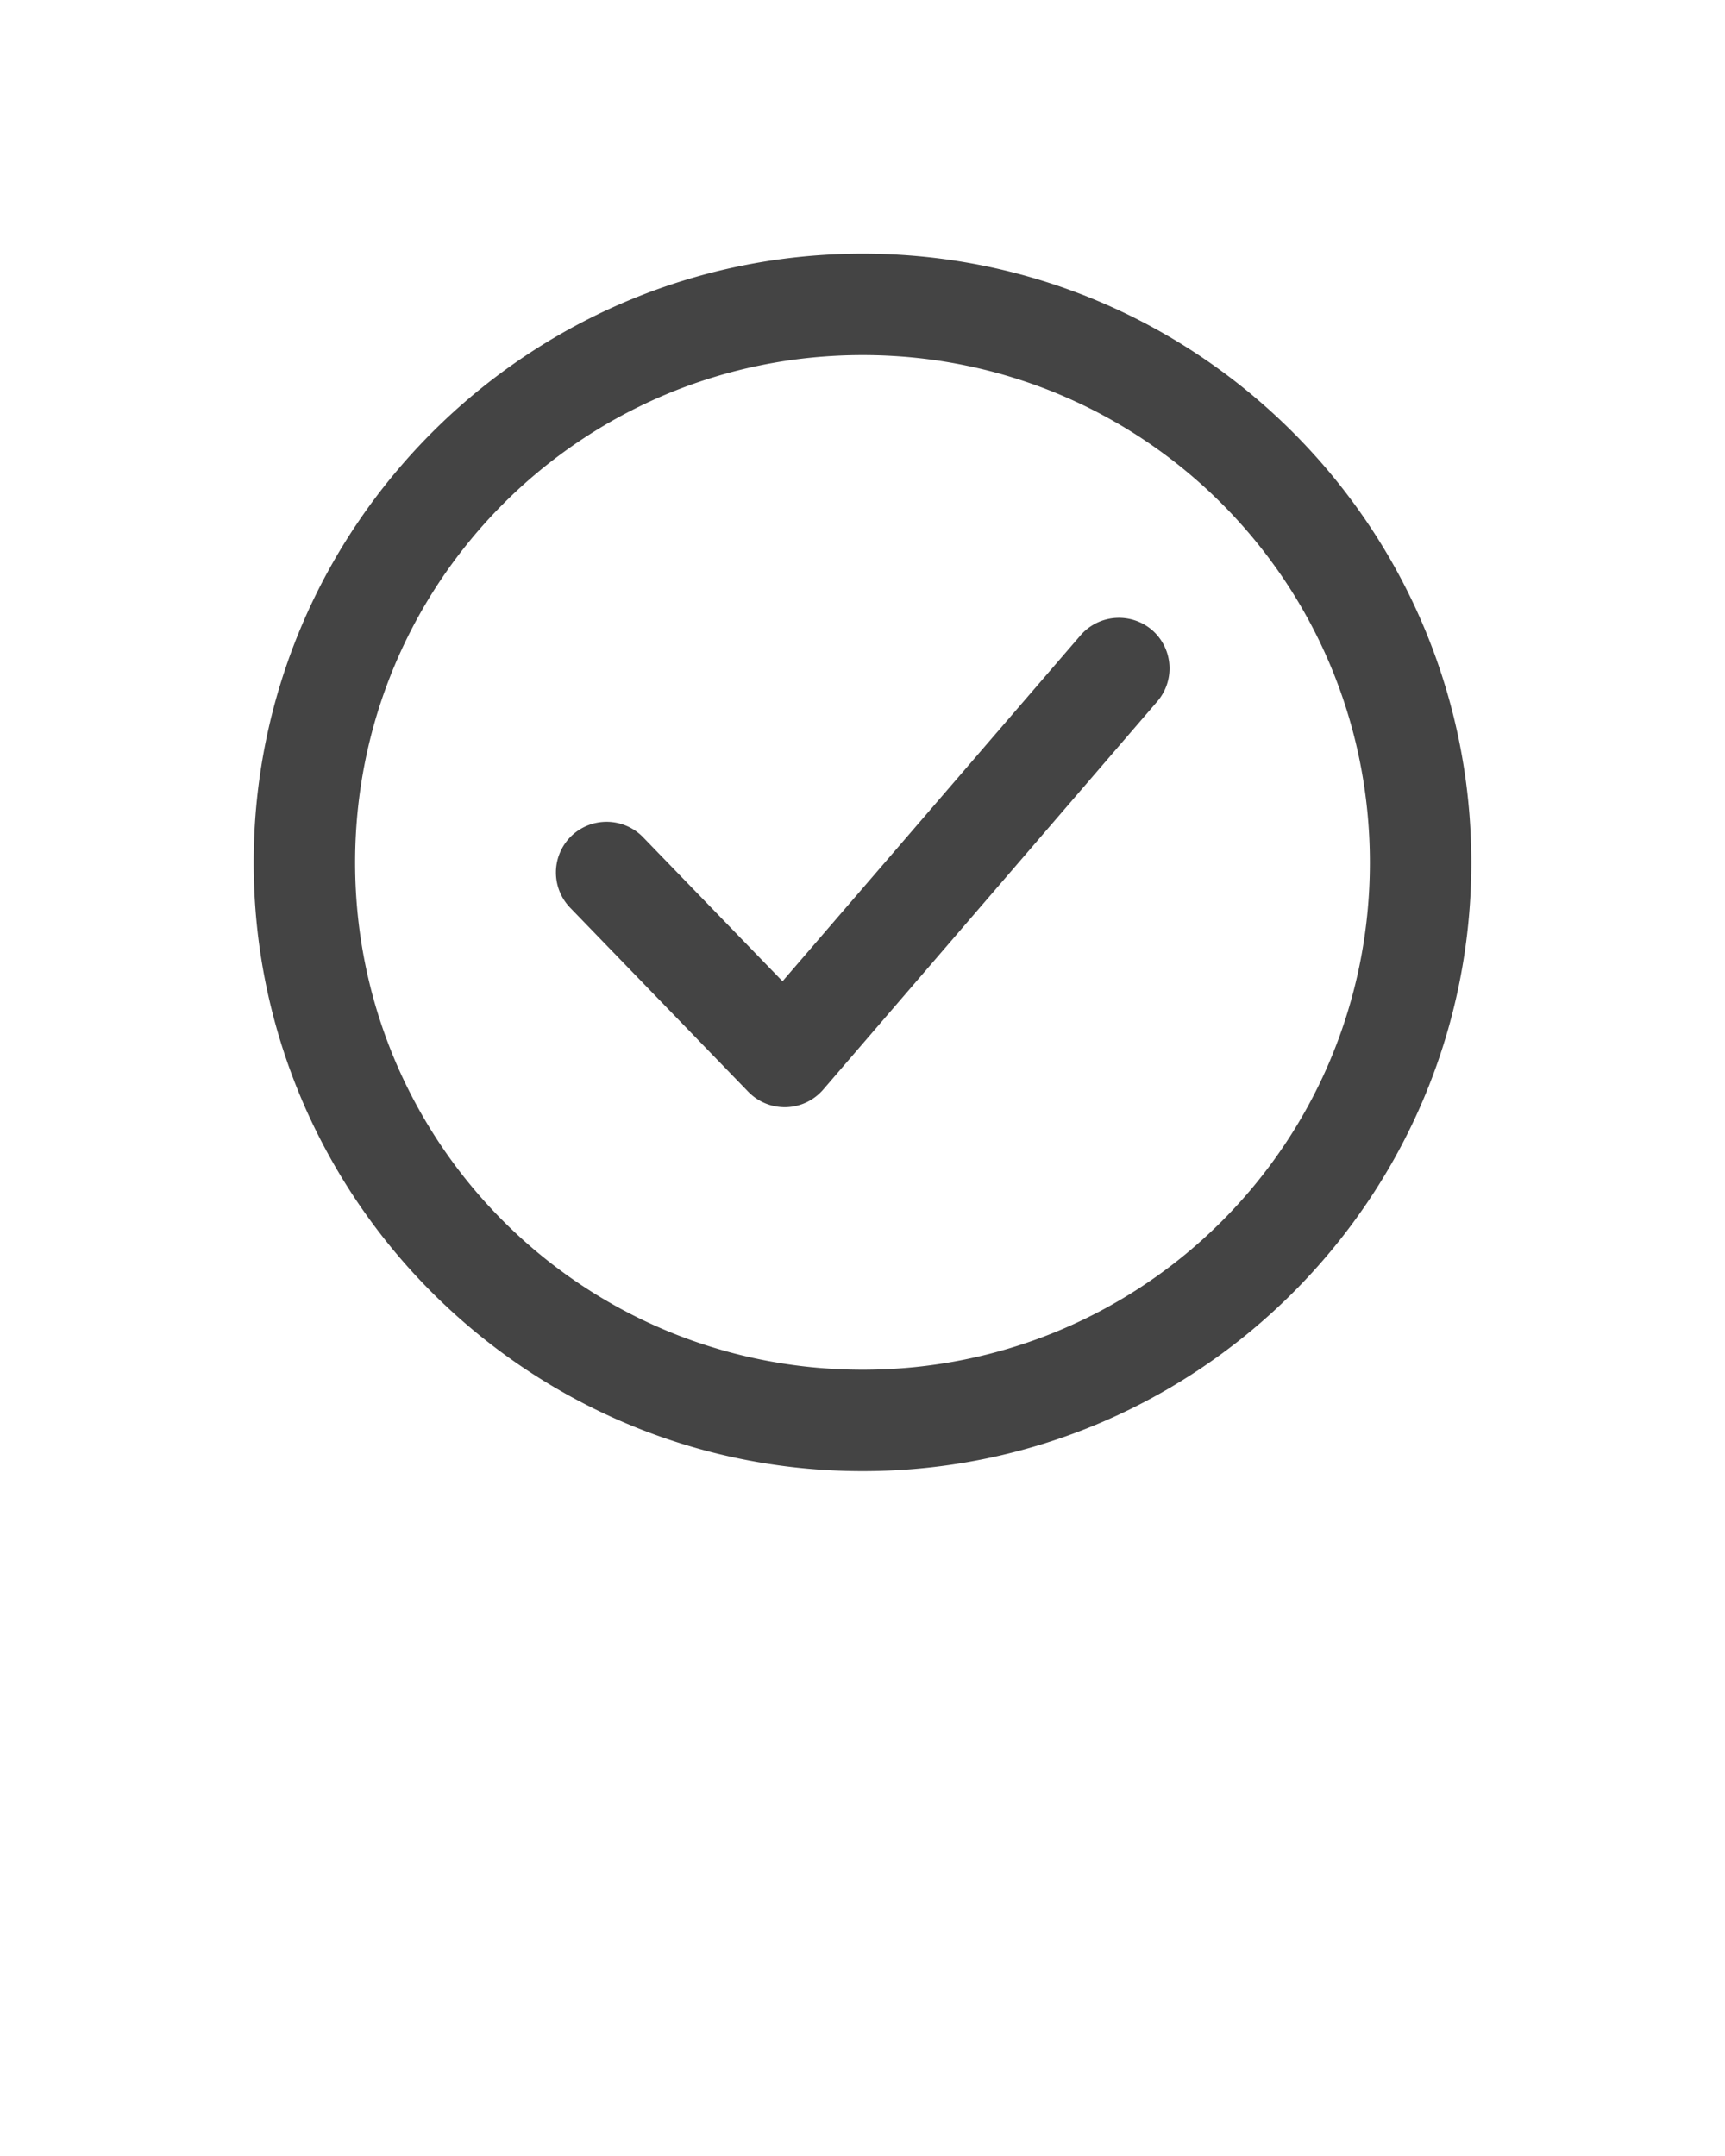 <svg xmlns="http://www.w3.org/2000/svg" viewBox="0 0 8.996 11.245">
  <g>
    <path style="color:#000000;paint-order:fill markers stroke;"
      d="m 4.499,1.323 c -1.751,0 -3.176,1.425 -3.176,3.176 0,1.751 1.425,3.174 3.176,3.174 1.751,0 3.174,-1.424 3.174,-3.174 0,-1.751 -1.424,-3.176 -3.174,-3.176 z m 0,0.529 c 1.465,0 2.645,1.182 2.645,2.647 0,1.465 -1.181,2.645 -2.645,2.645 -1.465,0 -2.647,-1.181 -2.647,-2.645 0,-1.465 1.182,-2.647 2.647,-2.647 z m 1.317,1.371 a 0.265,0.265 0 0 0 -0.182,0.092 l -1.553,1.803 -0.728,-0.752 a 0.265,0.265 0 0 0 -0.375,-0.004 0.265,0.265 0 0 0 -0.004,0.373 l 0.928,0.959 a 0.265,0.265 0 0 0 0.391,-0.011 l 1.742,-2.024 a 0.265,0.265 0 0 0 -0.027,-0.373 0.265,0.265 0 0 0 -0.191,-0.063 z"
      fill="#444444" fill-rule="evenodd" stroke-width="1" stroke-linecap="round"
      stroke-linejoin="round" />
  </g>
</svg>